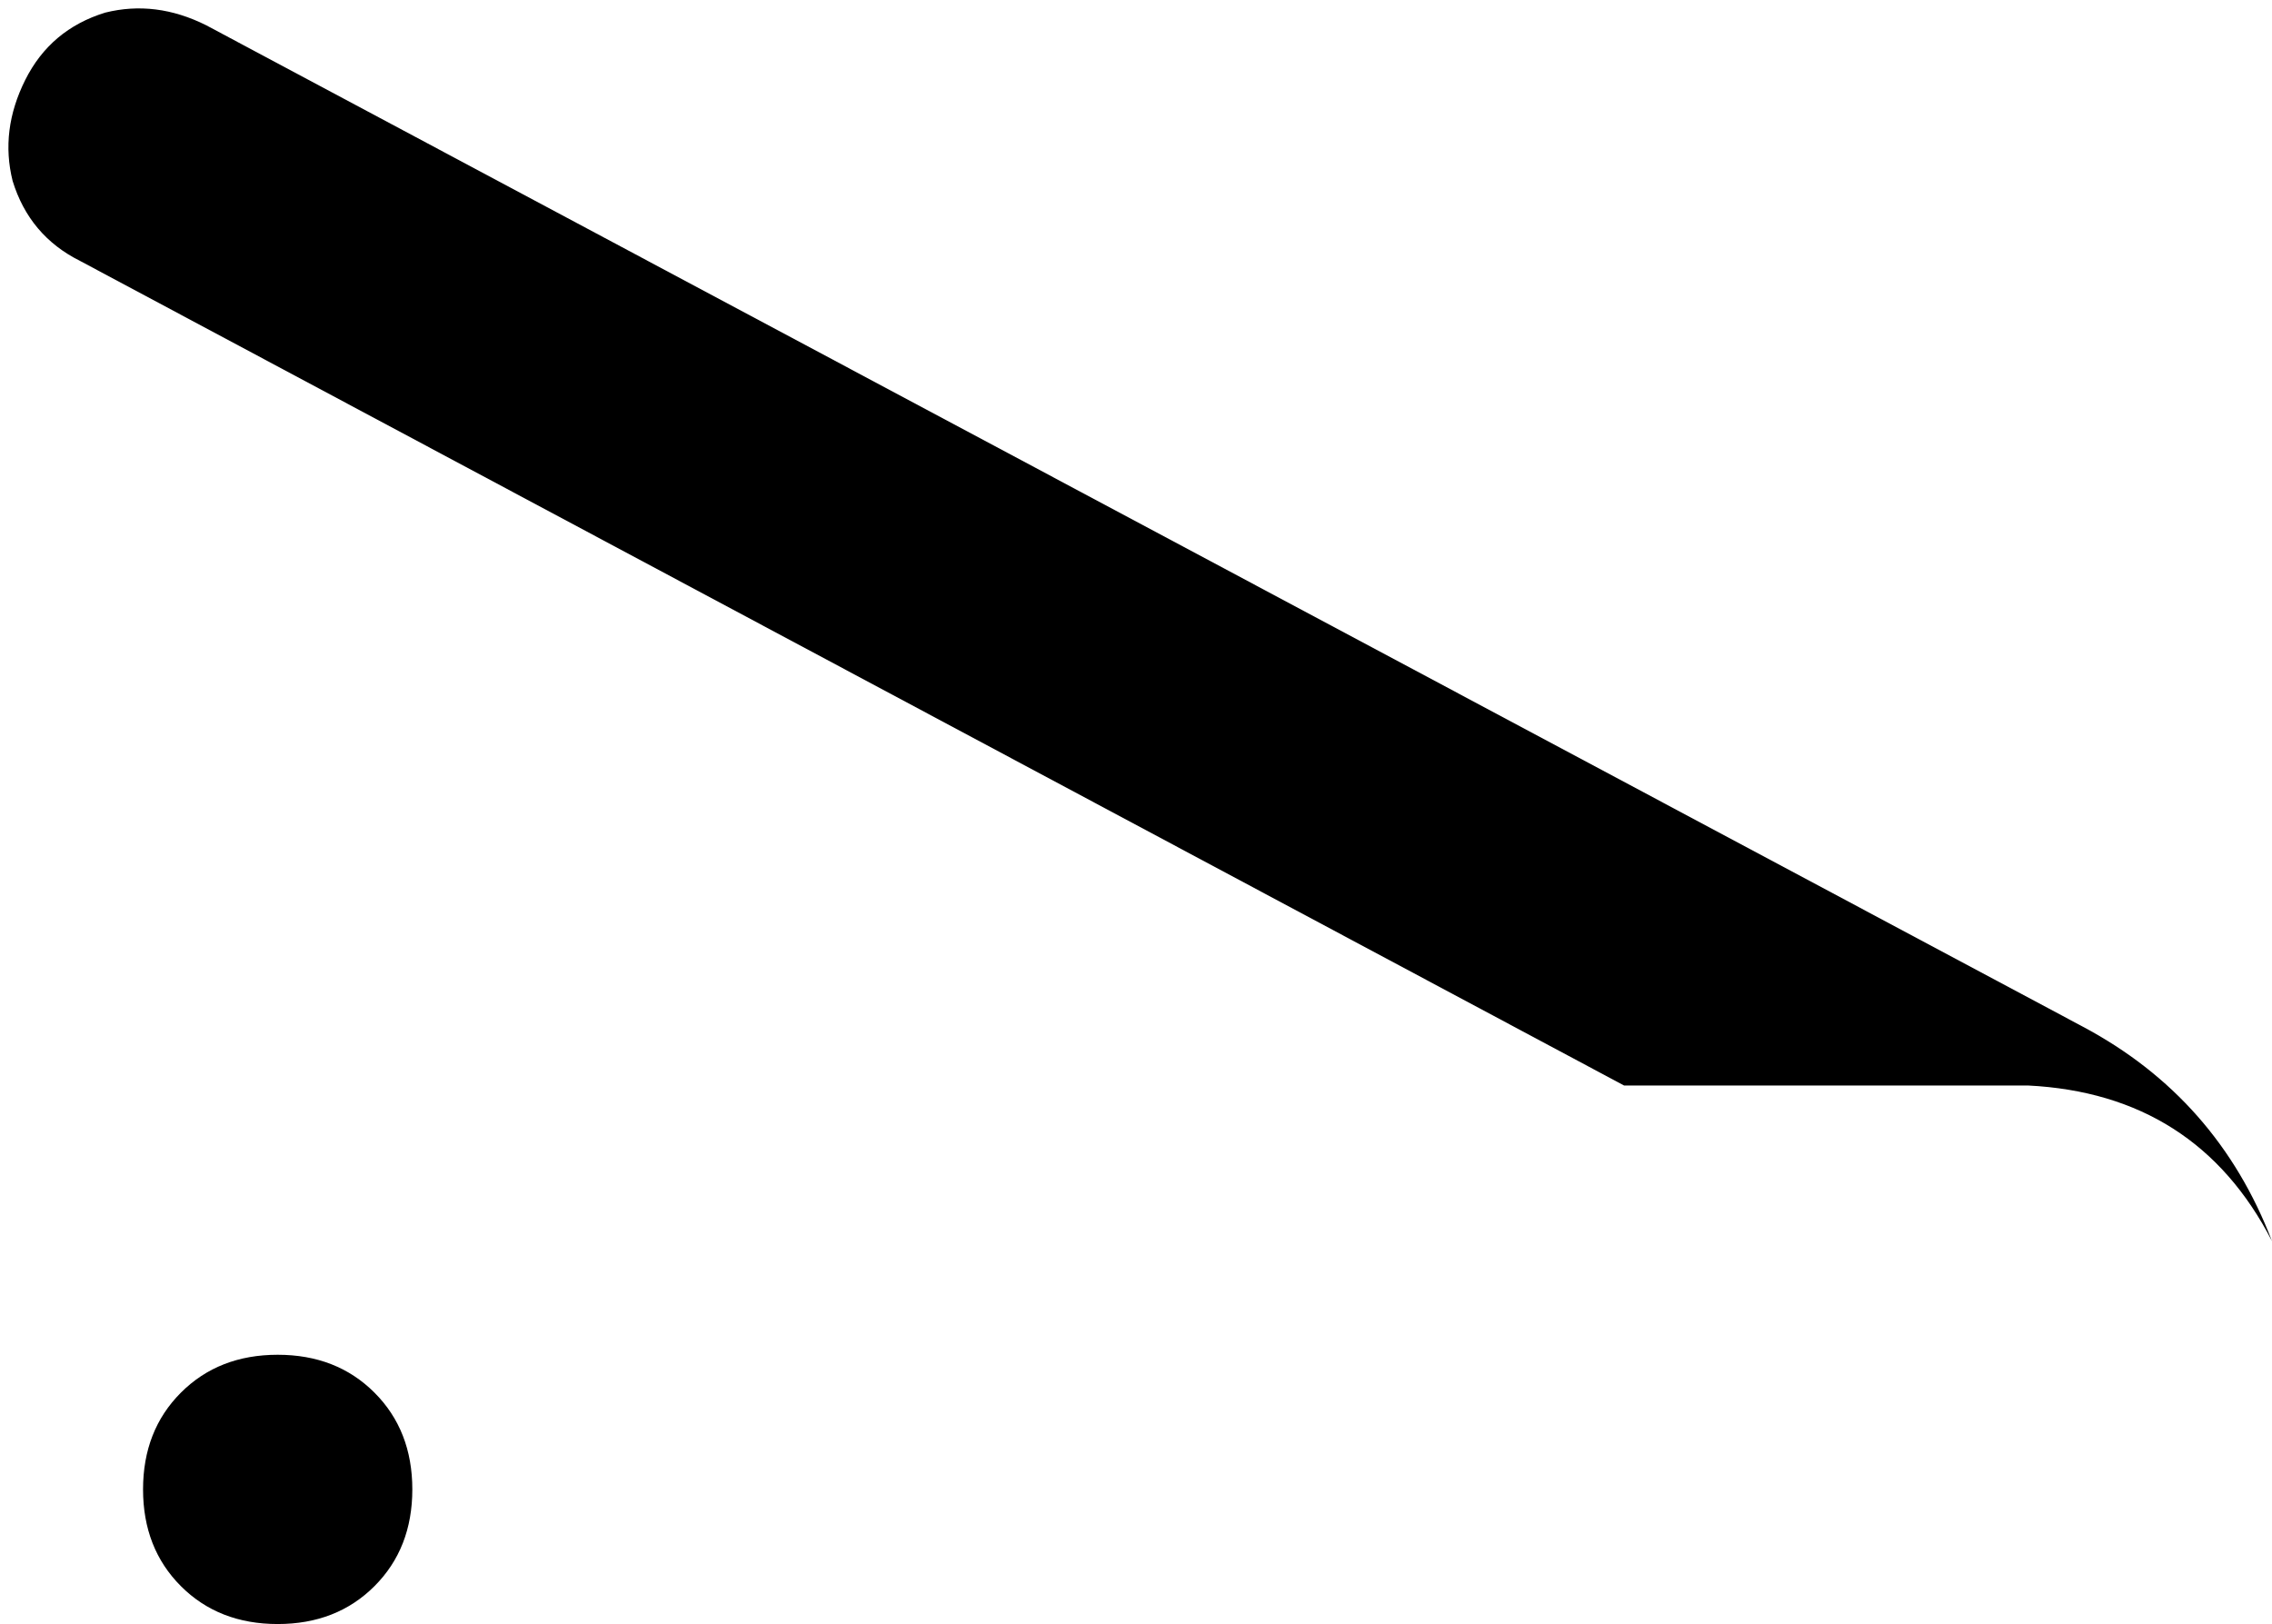 <svg xmlns="http://www.w3.org/2000/svg" viewBox="0 0 540 386">
    <path d="M 6 19 Q 12 7 25 3 L 25 3 Q 37 0 49 6 L 495 244 Q 527 261 540 295 Q 522 260 482 258 L 386 258 L 19 62 Q 7 56 3 43 Q 0 31 6 19 L 6 19 Z M 66 322 Q 80 322 89 331 L 89 331 Q 98 340 98 354 Q 98 368 89 377 Q 80 386 66 386 Q 52 386 43 377 Q 34 368 34 354 Q 34 340 43 331 Q 52 322 66 322 L 66 322 Z"/>
</svg>
